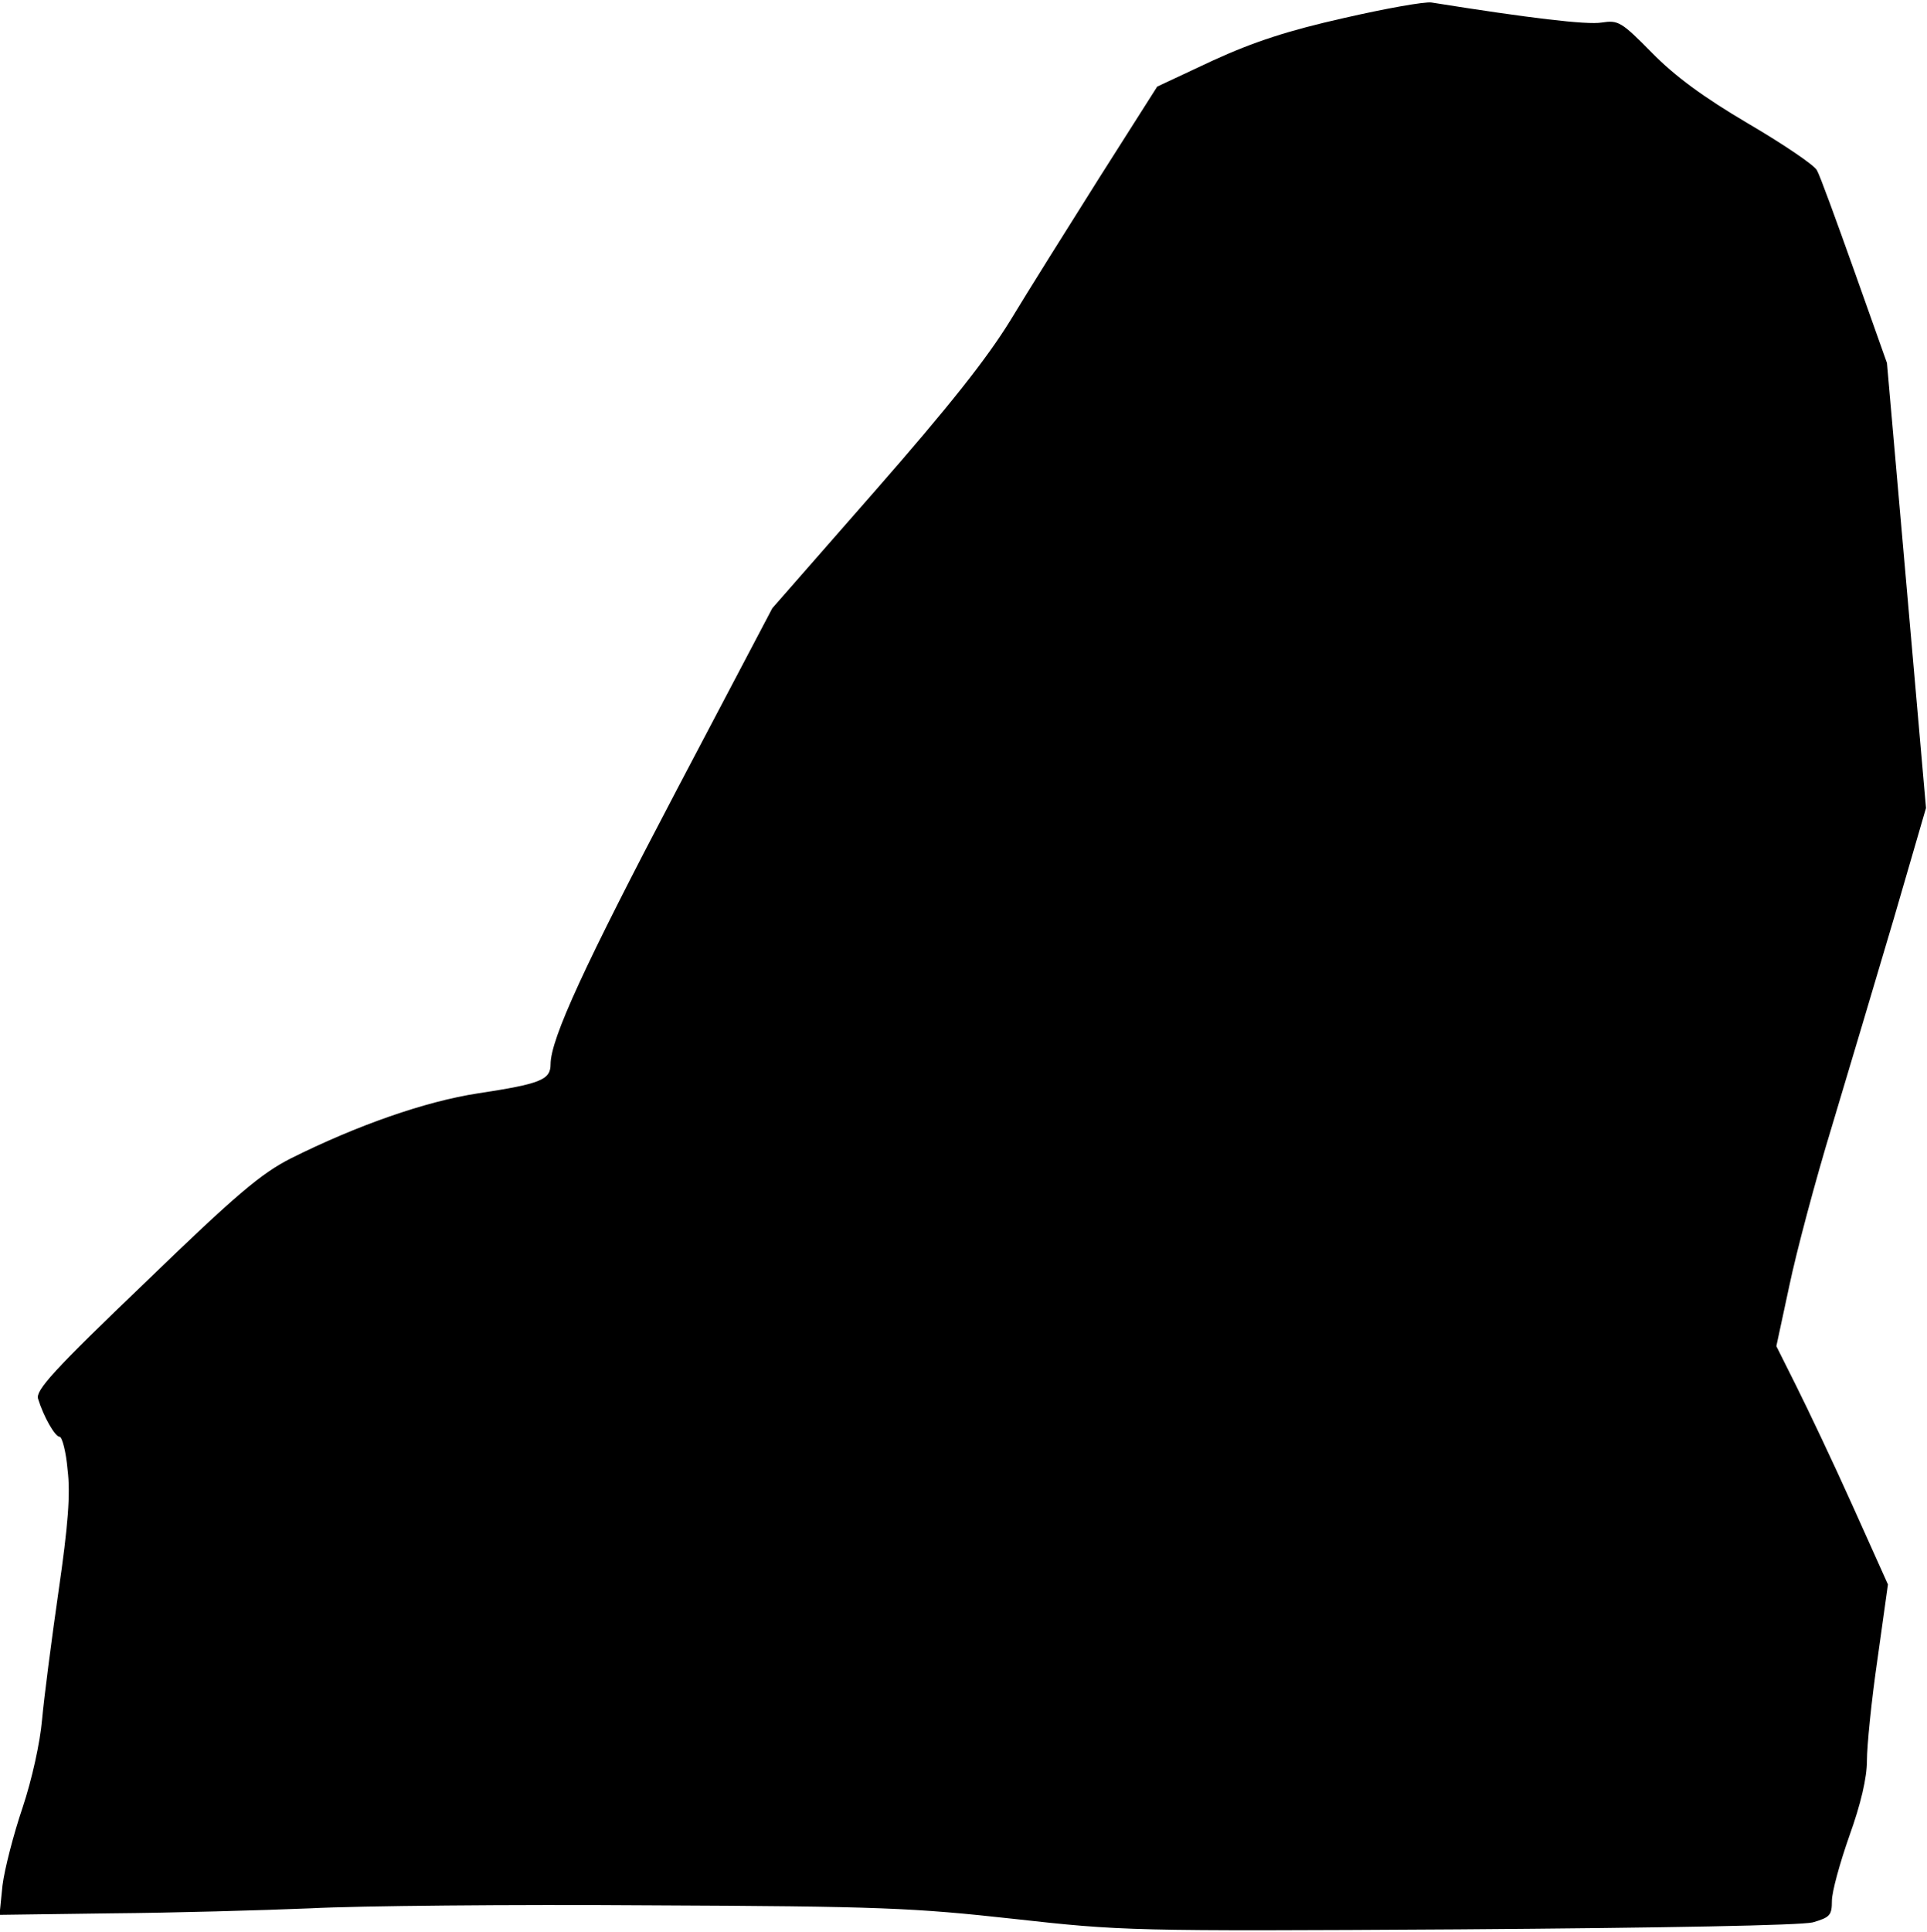 <?xml version="1.0" standalone="no"?>
<!DOCTYPE svg PUBLIC "-//W3C//DTD SVG 20010904//EN"
 "http://www.w3.org/TR/2001/REC-SVG-20010904/DTD/svg10.dtd">
<svg version="1.0" xmlns="http://www.w3.org/2000/svg"
 width="385pt" height="386pt" viewBox="0 0 385 386"
 preserveAspectRatio="xMidYMid meet">
<g transform="translate(0,386) scale(0.1,-0.1)"
fill="#000000" stroke="none">
<path fill="#000000" stroke="none" d="M2685 3824 c-111 -25 -179 -47 -262
-85 l-111 -52 -115 -181 c-63 -100 -144 -229 -179 -287 -47 -76 -122 -171
-270 -340 l-205 -234 -190 -361 c-184 -350 -253 -499 -253 -550 0 -31 -20 -39
-145 -58 -105 -16 -242 -64 -374 -130 -59 -30 -108 -71 -291 -248 -183 -175
-219 -215 -214 -232 11 -36 34 -76 43 -76 5 0 13 -30 16 -66 6 -48 1 -111 -18
-242 -14 -97 -29 -213 -33 -257 -4 -46 -20 -119 -39 -176 -18 -53 -36 -123
-40 -155 l-6 -59 223 3 c123 1 302 6 398 10 96 5 402 8 680 6 460 -2 525 -5
725 -27 216 -24 231 -25 889 -21 418 3 683 8 708 14 34 10 38 14 38 43 0 18
16 76 35 130 23 64 35 116 35 150 0 29 9 120 21 202 l21 150 -71 158 c-39 87
-90 194 -112 238 l-40 80 26 121 c14 67 52 210 85 318 32 107 88 294 124 416
l64 220 -39 445 -39 444 -65 183 c-36 101 -69 192 -75 202 -5 10 -67 52 -137
93 -90 53 -147 95 -193 142 -61 62 -67 65 -100 60 -29 -5 -146 9 -340 40 -14
2 -92 -12 -175 -31z"/>
</g>
</svg>
